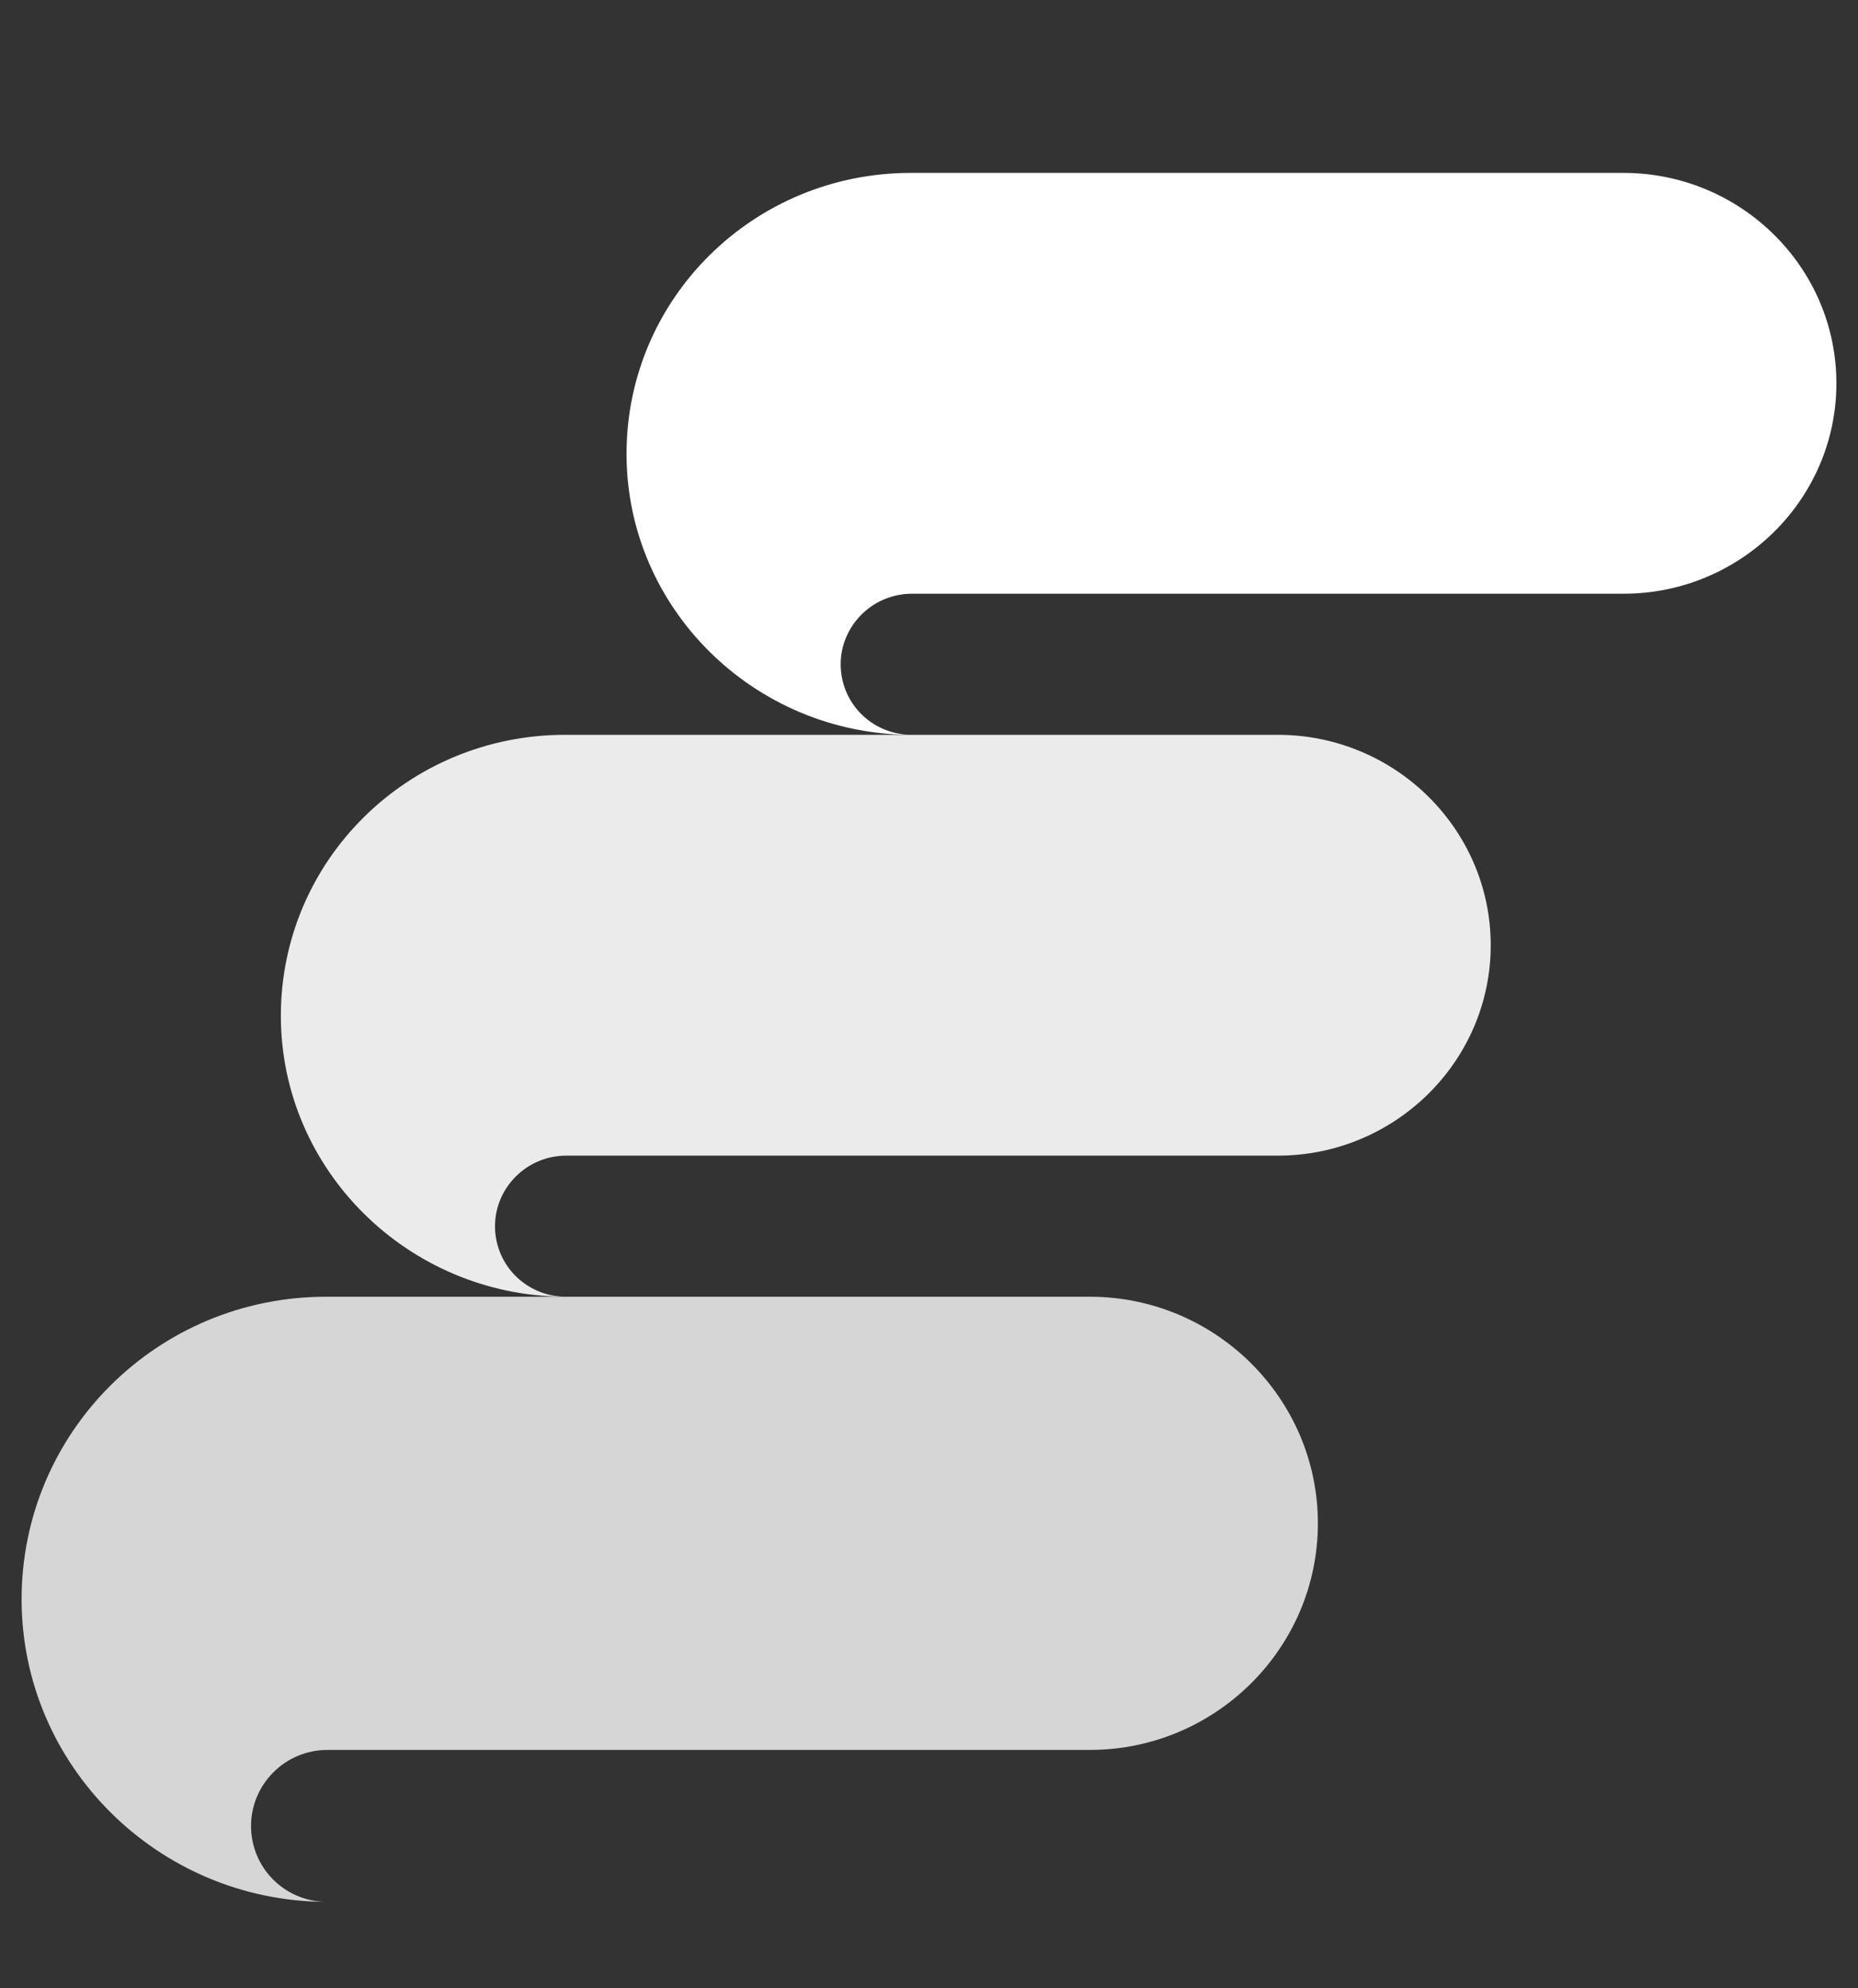 <svg width="43" height="46" viewBox="0 0 43 46" fill="none" xmlns="http://www.w3.org/2000/svg">
<rect x="0" y="0" width="43" height="46" fill="#333333" stroke="none"/>
<path d="M21.08 4C17.44 4 14.5 6.904 14.5 10.5C14.5 14.068 17.44 16.972 21.052 17C20.156 16.972 19.456 16.253 19.456 15.368C19.456 14.483 20.184 13.736 21.108 13.736C25.028 13.736 33.736 13.736 37.572 13.736C40.288 13.736 42.5 11.551 42.5 8.868C42.5 6.185 40.288 4 37.572 4L21.08 4Z" fill="white"/>
<path opacity="0.9" d="M13.08 17C9.44 17 6.5 19.904 6.5 23.5C6.5 27.068 9.44 29.972 13.052 30C12.156 29.972 11.456 29.253 11.456 28.368C11.456 27.483 12.184 26.736 13.108 26.736C17.028 26.736 25.736 26.736 29.572 26.736C32.288 26.736 34.5 24.551 34.5 21.868C34.5 19.185 32.288 17 29.572 17L13.08 17Z" fill="white"/>
<path opacity="0.8" d="M7.55 30C3.65 30 0.5 33.128 0.5 37C0.5 40.843 3.65 43.97 7.52 44C6.56 43.97 5.81 43.196 5.81 42.242C5.81 41.289 6.59 40.485 7.58 40.485C11.78 40.485 21.11 40.485 25.22 40.485C28.13 40.485 30.5 38.132 30.5 35.243C30.5 32.353 28.13 30 25.22 30L7.55 30Z" fill="white"/>
</svg>
